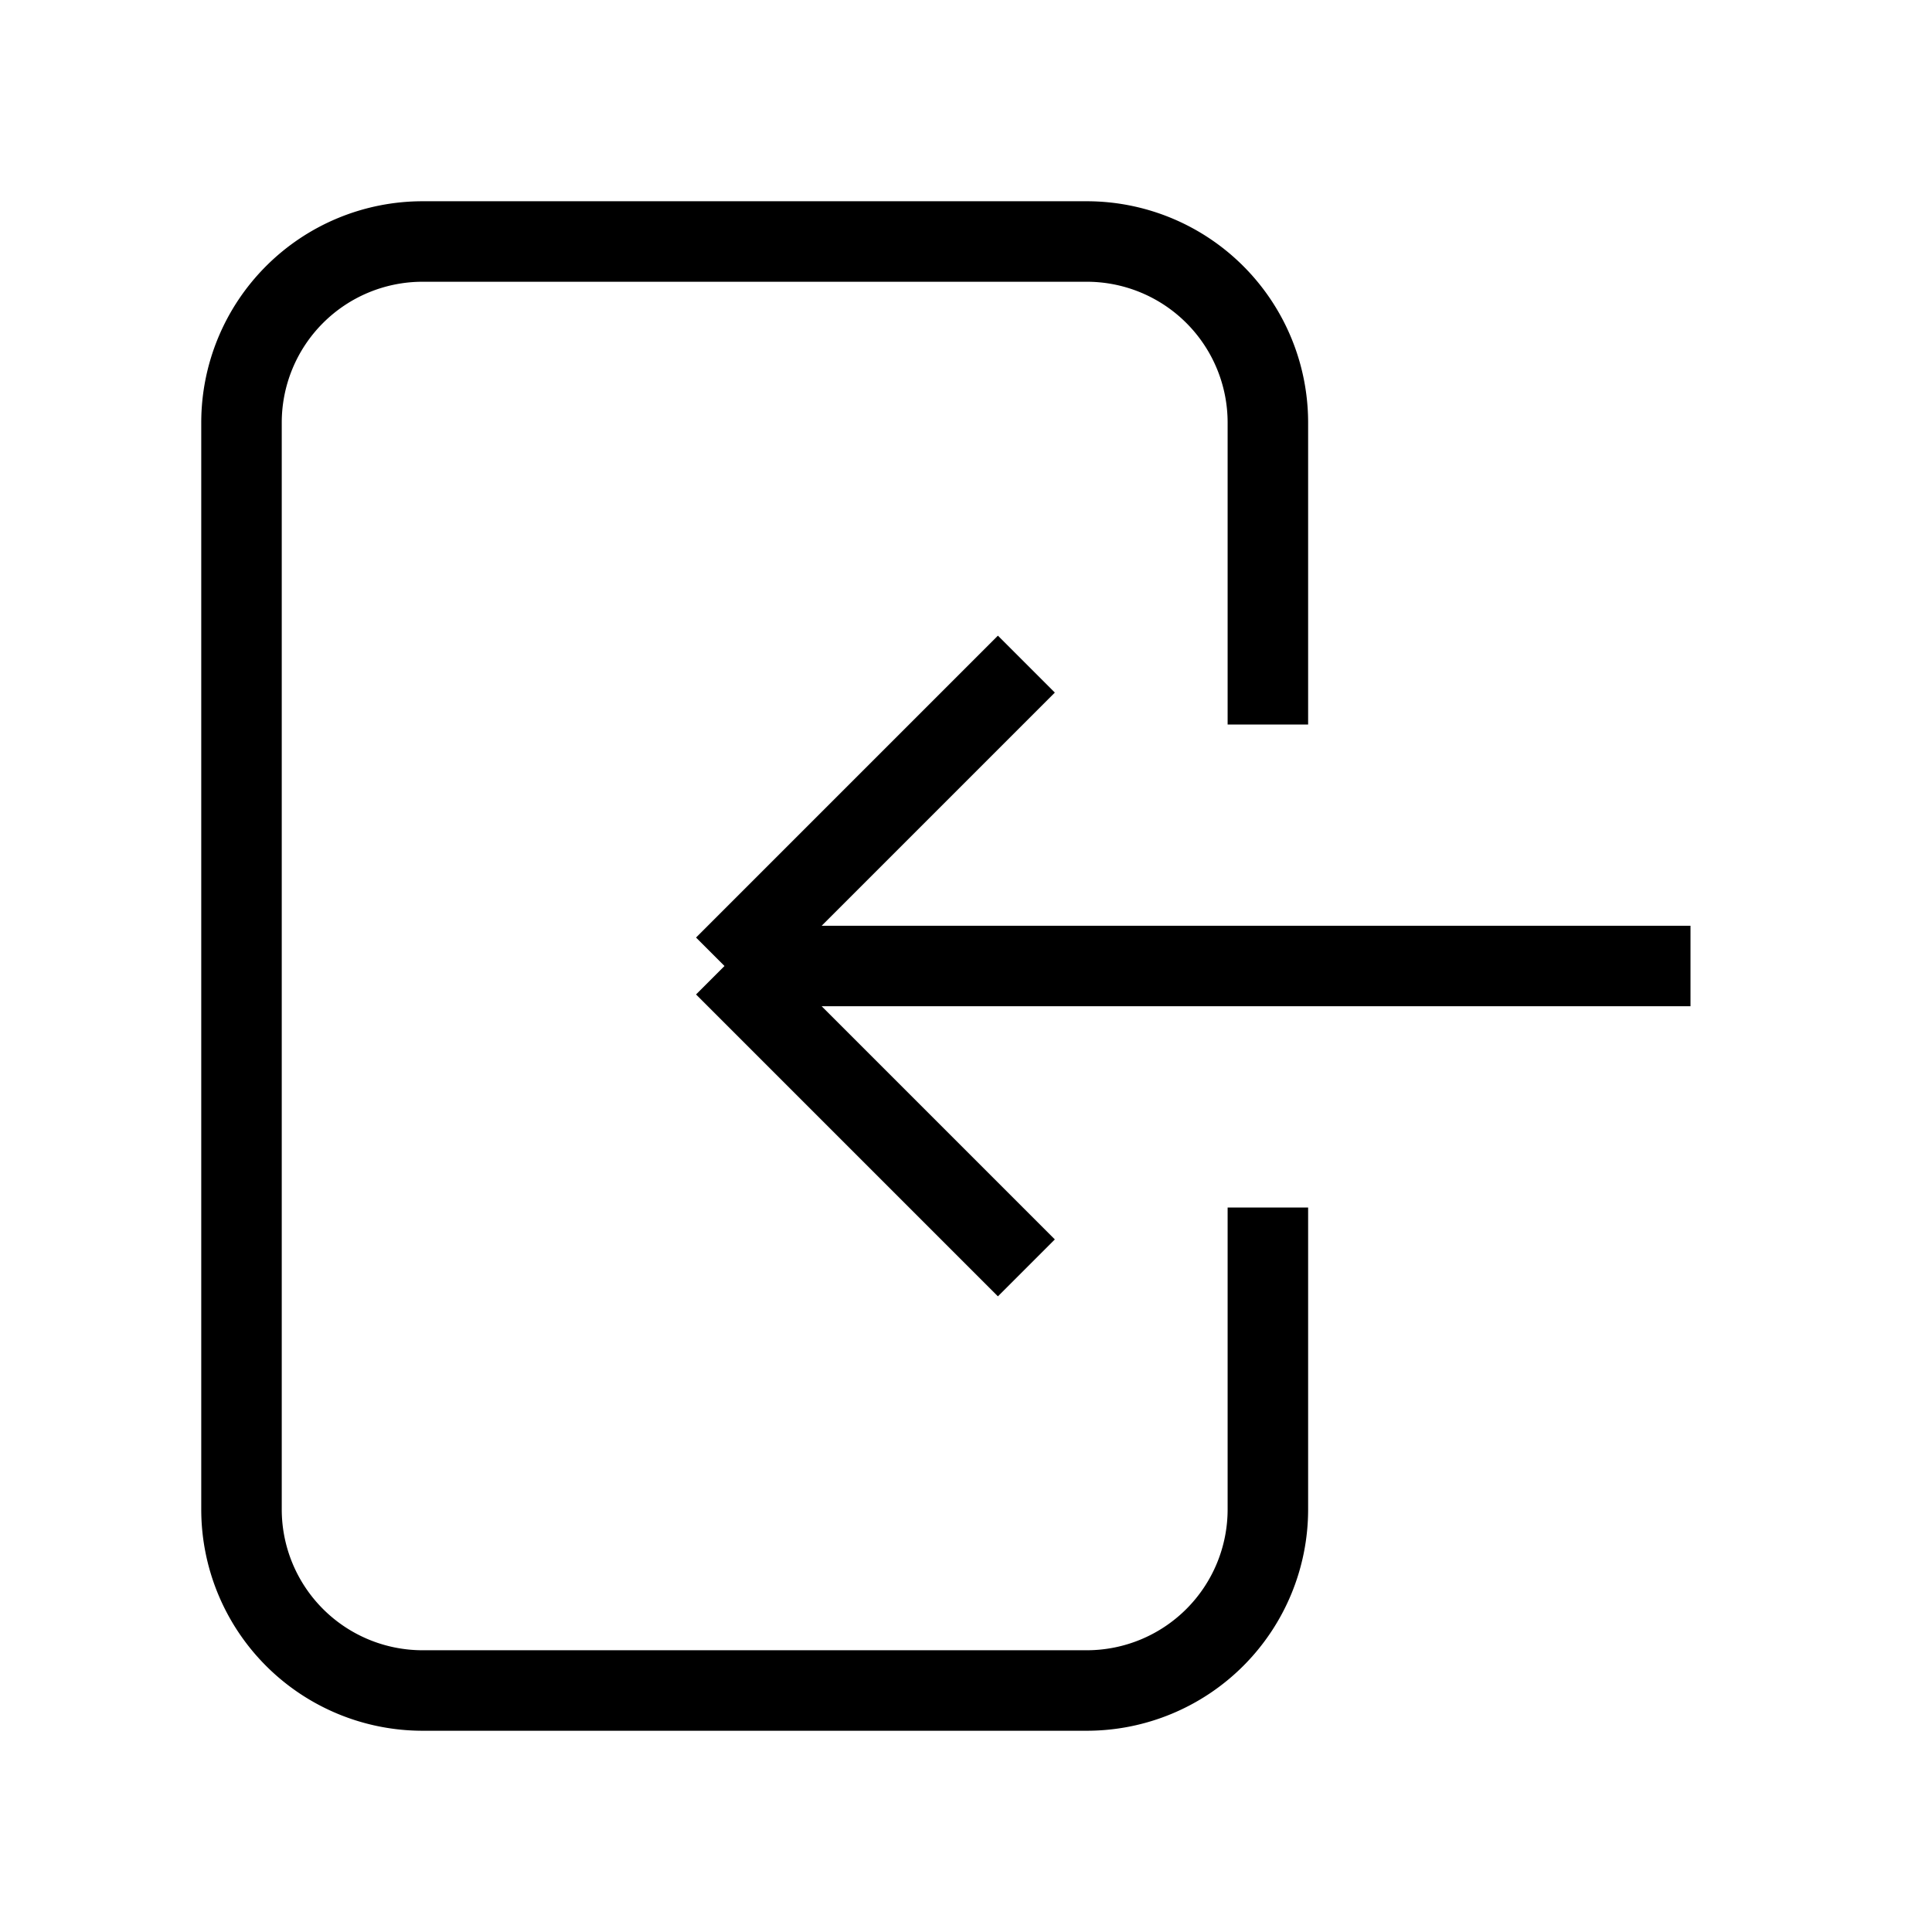 <svg
  xmlns="http://www.w3.org/2000/svg"
  width="24"
  height="24"
  fill="none"
  viewBox="0 0 24 24"
  stroke="currentColor"
  strokeWidth="2"
  className="text-gray-700 hover:text-red-600 transition-colors"
>
  <path strokeLinecap="round" strokeLinejoin="round" d="M15.75 9V5.25A2.25 2.25 0 0013.5 3H5.25A2.25 2.25 0 003 5.25v13.5A2.25 2.25 0 005.25 21H13.5a2.25 2.25 0 002.25-2.25V15M21 12H9m0 0l3.75-3.75M9 12l3.75 3.75" />
</svg>
